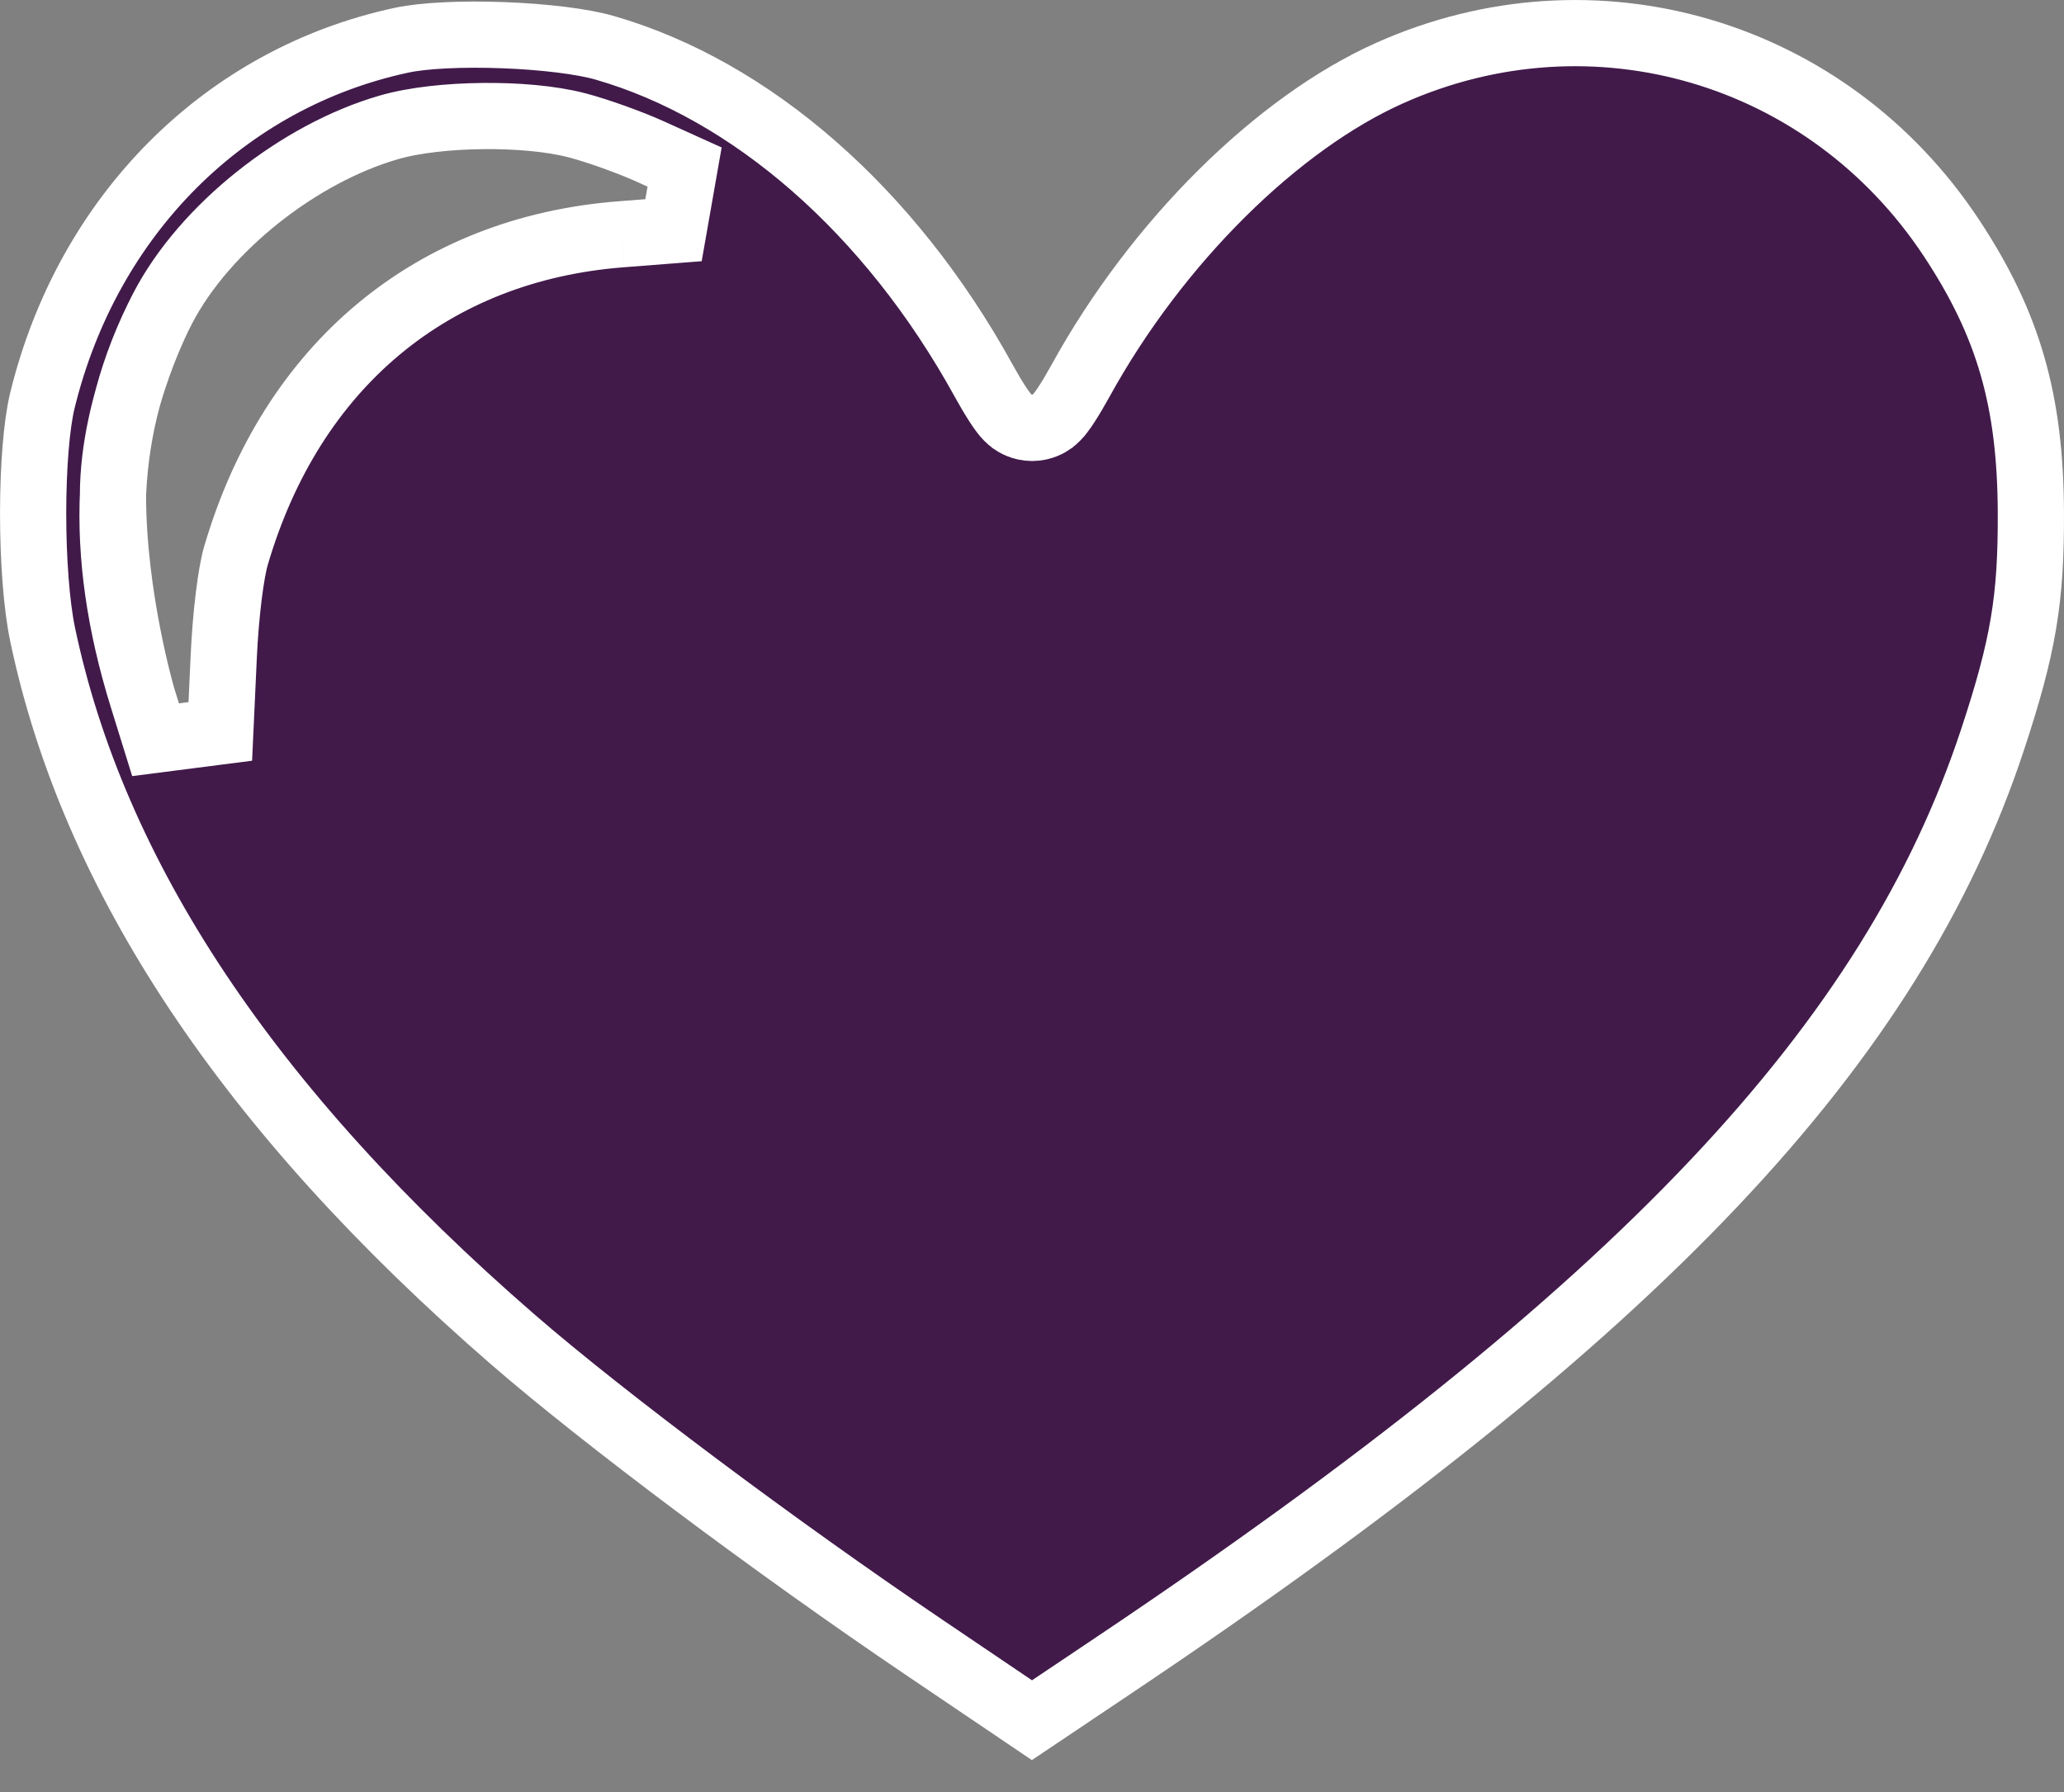 <svg width="38" height="33" viewBox="0 0 38 33" fill="none" xmlns="http://www.w3.org/2000/svg">
<rect x="0" y="0" width="38" height="33" fill="#808080" stroke="none"/>
<path d="M2.623 12.845C1.791 10.164 1.889 7.802 2.999 5.67C2.999 5.67 2.08 7.377 2.08 9.121C2.08 11 2.623 12.845 2.623 12.845ZM2.623 12.845L2.864 13.622L4.056 13.469L4.119 12.098C4.156 11.284 4.254 10.542 4.343 10.237C5.372 6.726 7.96 4.583 11.438 4.314L12.4 4.239L12.604 3.076L11.974 2.791C11.598 2.621 11.002 2.407 10.625 2.308C10.139 2.181 9.494 2.13 8.885 2.137C8.276 2.143 7.634 2.208 7.157 2.346C5.495 2.828 3.766 4.199 2.999 5.67C2.999 5.67 2.08 7.377 2.08 9.121C2.08 11 2.623 12.845 2.623 12.845ZM7.401 0.739C7.806 0.653 8.514 0.619 9.267 0.648C10.019 0.676 10.729 0.763 11.136 0.881C13.822 1.656 16.381 3.866 18.111 7.011C18.2 7.172 18.289 7.323 18.364 7.438C18.4 7.494 18.439 7.551 18.476 7.599C18.493 7.622 18.521 7.657 18.557 7.692C18.573 7.709 18.607 7.74 18.653 7.772L18.654 7.773C18.682 7.792 18.812 7.88 19.003 7.88C19.193 7.88 19.323 7.792 19.351 7.773L19.352 7.772C19.398 7.74 19.432 7.709 19.448 7.692C19.484 7.657 19.512 7.622 19.529 7.599C19.567 7.551 19.605 7.494 19.641 7.438C19.716 7.323 19.805 7.172 19.894 7.011C21.306 4.445 23.527 2.263 25.588 1.344C29.338 -0.331 33.65 0.934 35.929 4.384C36.971 5.961 37.382 7.363 37.39 9.435C37.397 11.034 37.253 11.899 36.685 13.619C34.838 19.212 30.237 24.14 20.519 30.657L18.999 31.677L17.011 30.333C14.281 28.487 11.115 26.116 9.455 24.677C4.555 20.429 1.716 16.121 0.784 11.681C0.672 11.145 0.61 10.305 0.61 9.456C0.61 8.602 0.673 7.816 0.78 7.377C1.618 3.95 4.151 1.432 7.401 0.739Z" fill="#411A4A"/>
<path d="M2.623 12.845C1.791 10.164 1.889 7.802 2.999 5.67M2.623 12.845L2.864 13.622L4.056 13.469L4.119 12.098C4.156 11.284 4.254 10.542 4.343 10.237C5.372 6.726 7.96 4.583 11.438 4.314M2.623 12.845C2.623 12.845 2.08 11 2.08 9.121C2.08 7.377 2.999 5.67 2.999 5.67M2.999 5.67C3.766 4.199 5.495 2.828 7.157 2.346C7.634 2.208 8.276 2.143 8.885 2.137C9.494 2.13 10.139 2.181 10.625 2.308C11.002 2.407 11.598 2.621 11.974 2.791L12.604 3.076L12.4 4.239L11.438 4.314M11.438 4.314L11.403 3.872M18.563 6.855L18.565 6.853M7.401 0.739C7.806 0.653 8.514 0.619 9.267 0.648C10.019 0.676 10.729 0.763 11.136 0.881C13.822 1.656 16.381 3.866 18.111 7.011C18.2 7.172 18.289 7.323 18.364 7.438C18.4 7.494 18.439 7.551 18.476 7.599C18.493 7.622 18.521 7.657 18.557 7.692C18.573 7.709 18.607 7.74 18.653 7.772L18.654 7.773C18.682 7.792 18.812 7.88 19.003 7.88C19.193 7.88 19.323 7.792 19.351 7.773L19.352 7.772C19.398 7.74 19.432 7.709 19.448 7.692C19.484 7.657 19.512 7.622 19.529 7.599C19.567 7.551 19.605 7.494 19.641 7.438C19.716 7.323 19.805 7.172 19.894 7.011C21.306 4.445 23.527 2.263 25.588 1.344C29.338 -0.331 33.65 0.934 35.929 4.384C36.971 5.961 37.382 7.363 37.39 9.435C37.397 11.034 37.253 11.899 36.685 13.619C34.838 19.212 30.237 24.14 20.519 30.657L18.999 31.677L17.011 30.333C14.281 28.487 11.115 26.116 9.455 24.677C4.555 20.429 1.716 16.121 0.784 11.681C0.672 11.145 0.61 10.305 0.61 9.456C0.61 8.602 0.673 7.816 0.78 7.377C1.618 3.95 4.151 1.432 7.401 0.739Z" stroke="white" stroke-width="1.219"/>
</svg>
